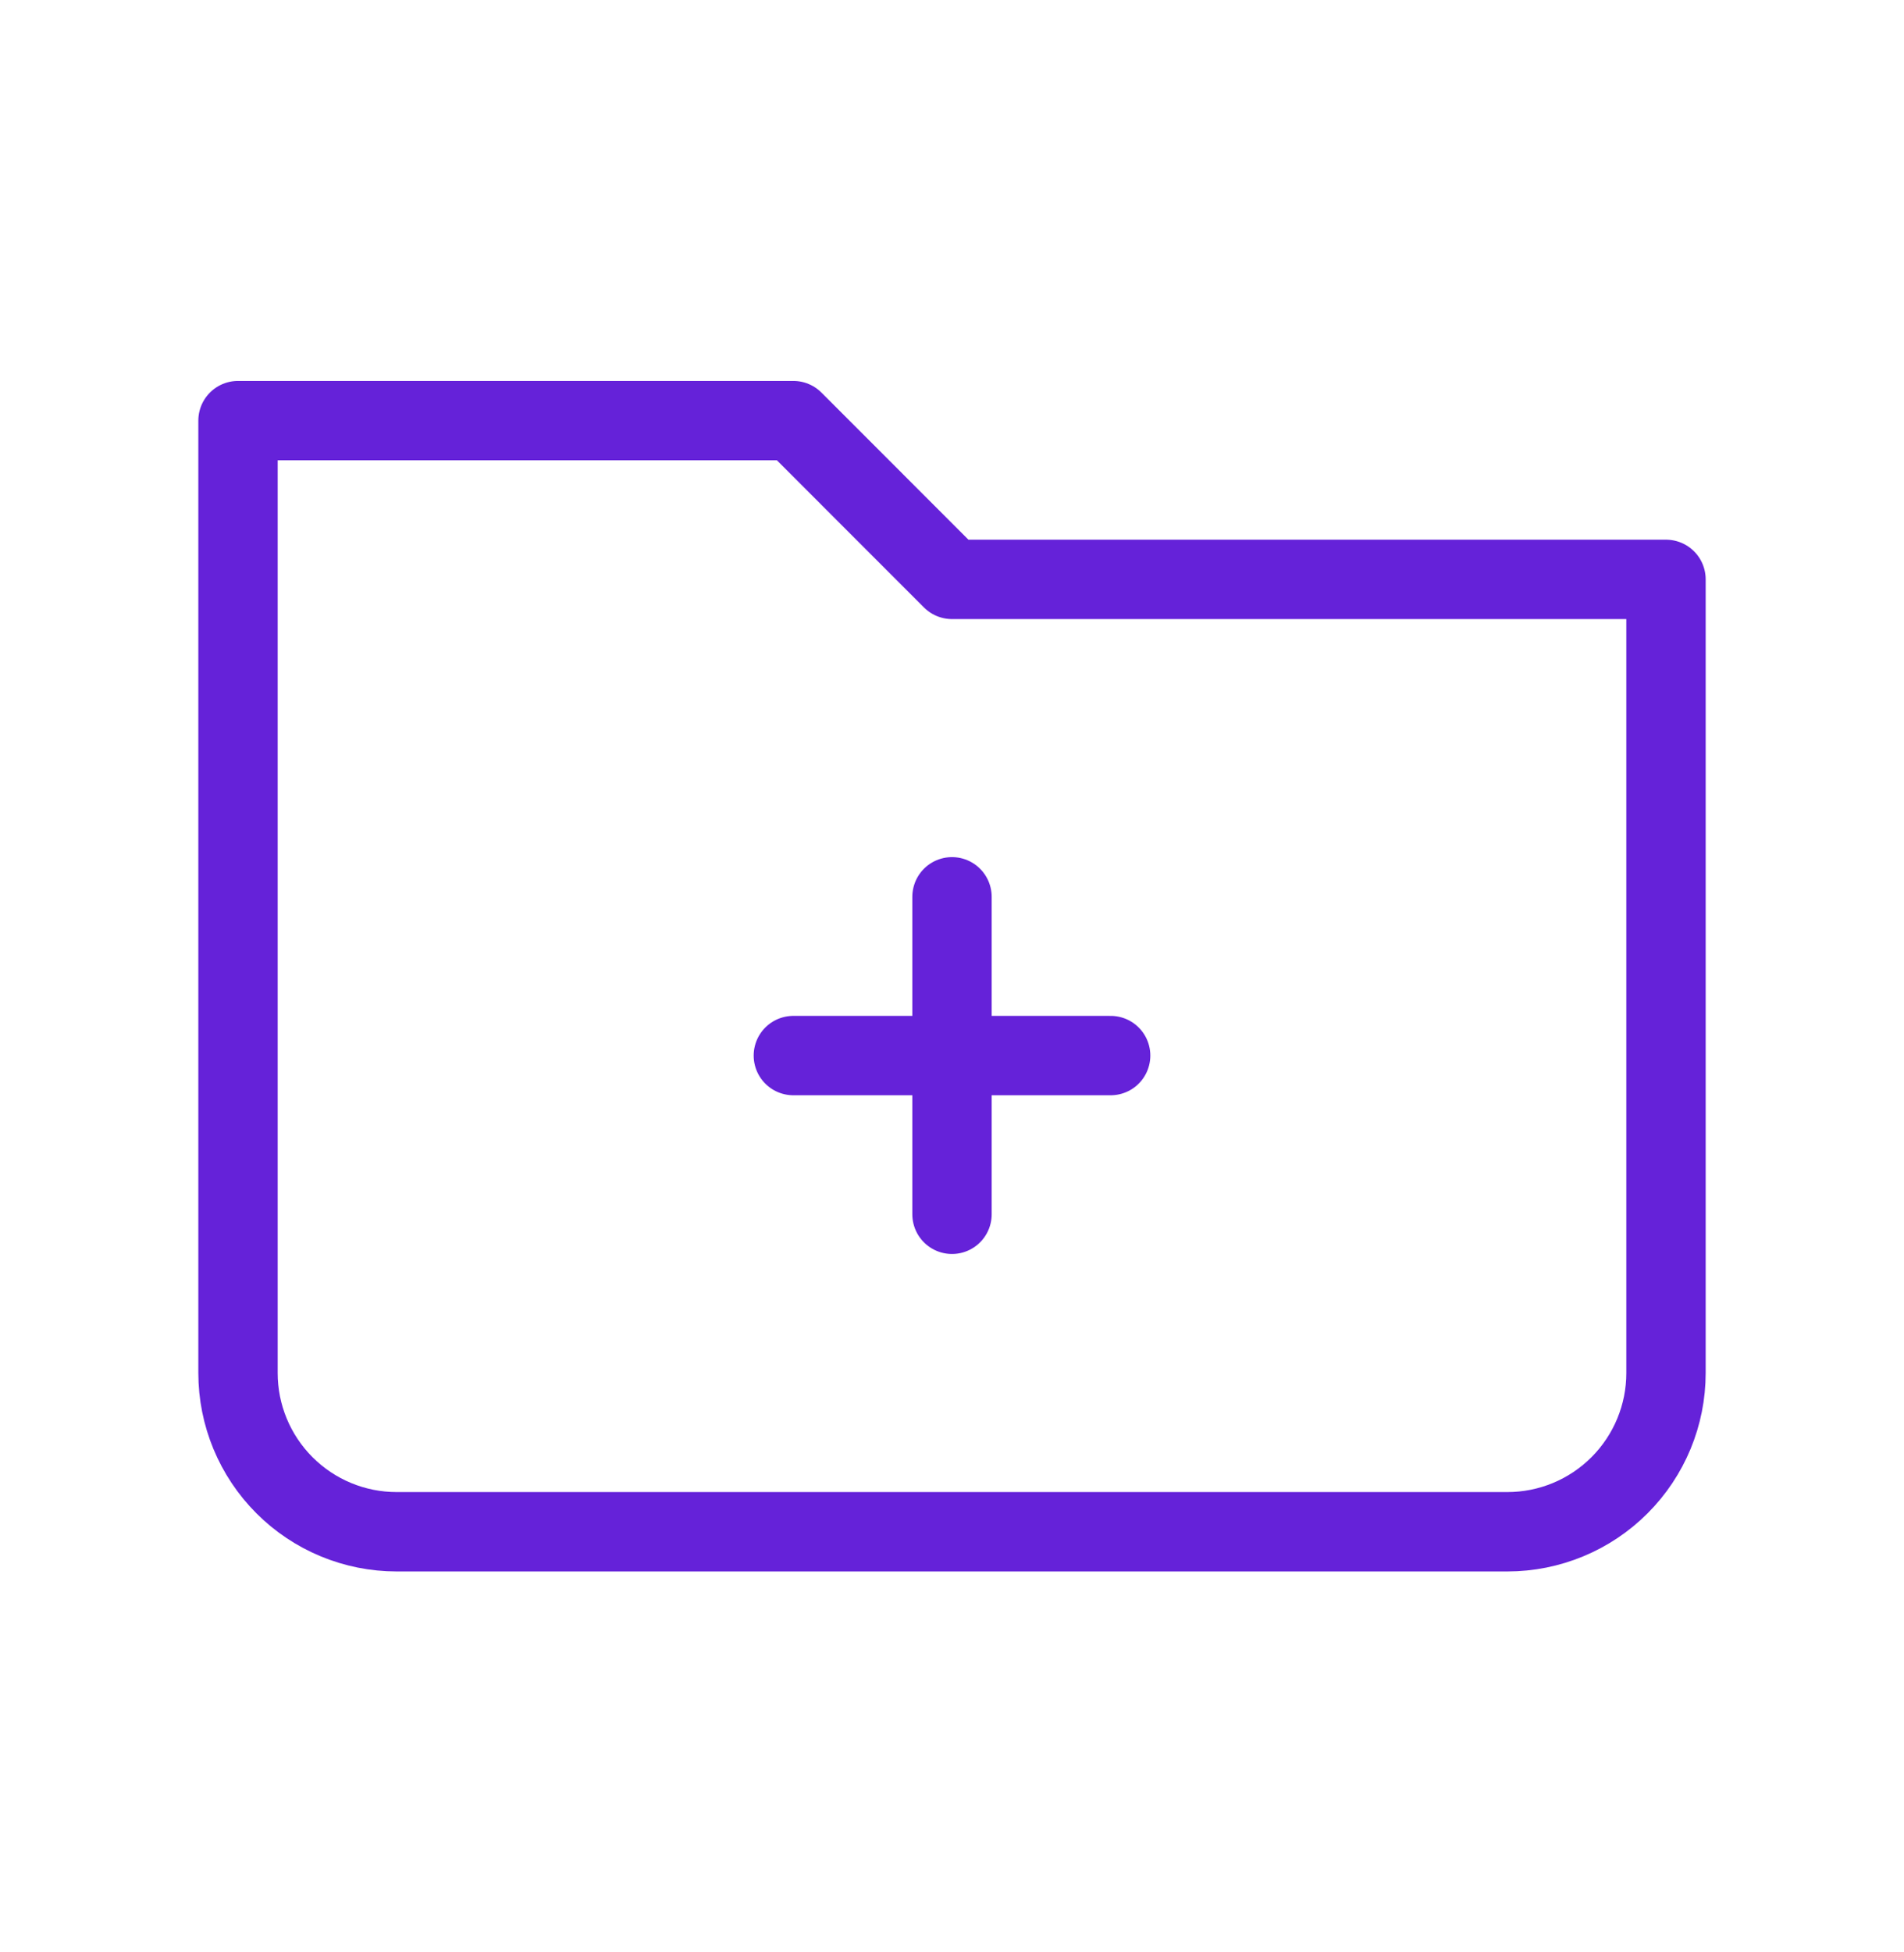 <svg width="40" height="41" viewBox="0 0 40 41" fill="none" xmlns="http://www.w3.org/2000/svg">
<path d="M20 18.833V25.5M16.667 22.167H23.333M5 28.833V8.833H16.667L20 12.167H35V28.833C35 29.717 34.649 30.565 34.024 31.19C33.399 31.816 32.551 32.167 31.667 32.167H8.333C7.449 32.167 6.601 31.816 5.976 31.19C5.351 30.565 5 29.717 5 28.833Z" stroke="#6522D9" stroke-width="1.667" stroke-linecap="round" stroke-linejoin="round"/>
</svg>
